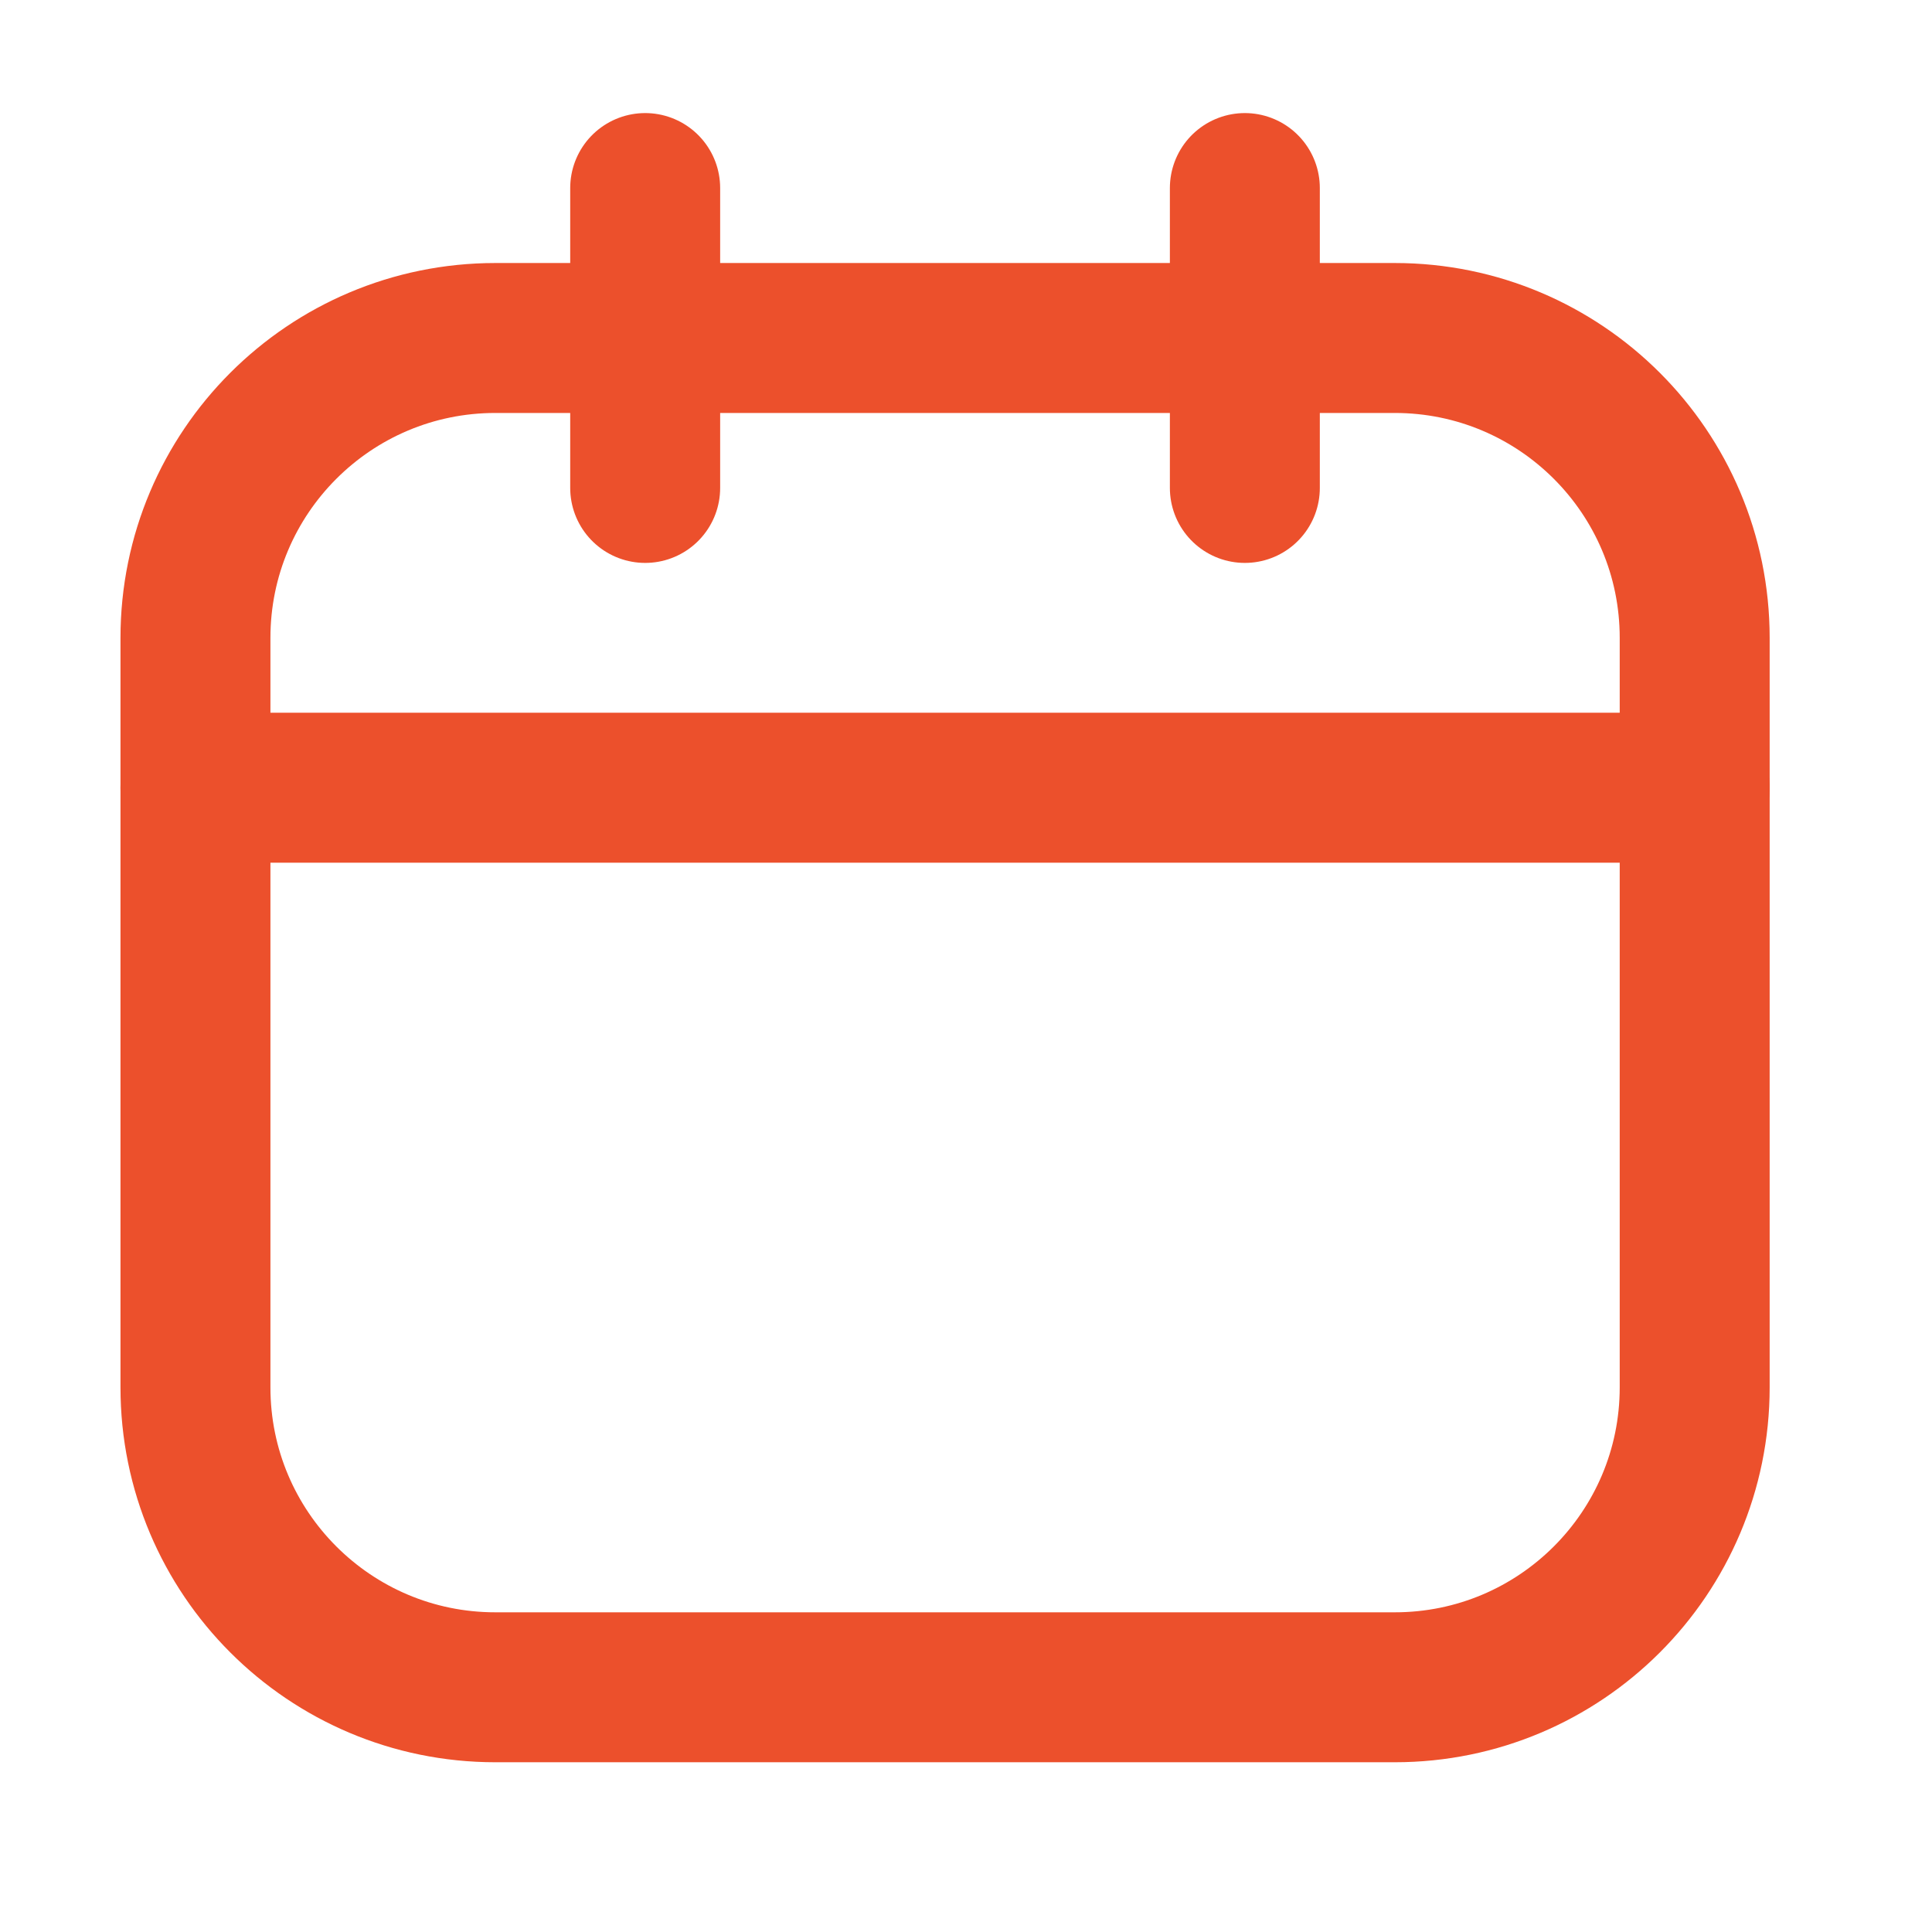 <svg width="18" height="18" viewBox="0 0 18 18" fill="none" xmlns="http://www.w3.org/2000/svg">
<g id="akar-icons:calendar">
<g id="Group">
<path id="Vector" d="M12.995 3.149H4.615C3.072 3.149 1.821 4.4 1.821 5.943V12.926C1.821 14.469 3.072 15.72 4.615 15.72H12.995C14.538 15.72 15.789 14.469 15.789 12.926V5.943C15.789 4.4 14.538 3.149 12.995 3.149Z" stroke="#EC502C" stroke-width="1.397" stroke-linecap="round" stroke-linejoin="round"/>
<path id="Vector_2" d="M6.011 1.752V4.546M11.598 1.752V4.546M1.821 7.339H15.789" stroke="#EC502C" stroke-width="1.397" stroke-linecap="round" stroke-linejoin="round"/>
</g>
</g>
</svg>
